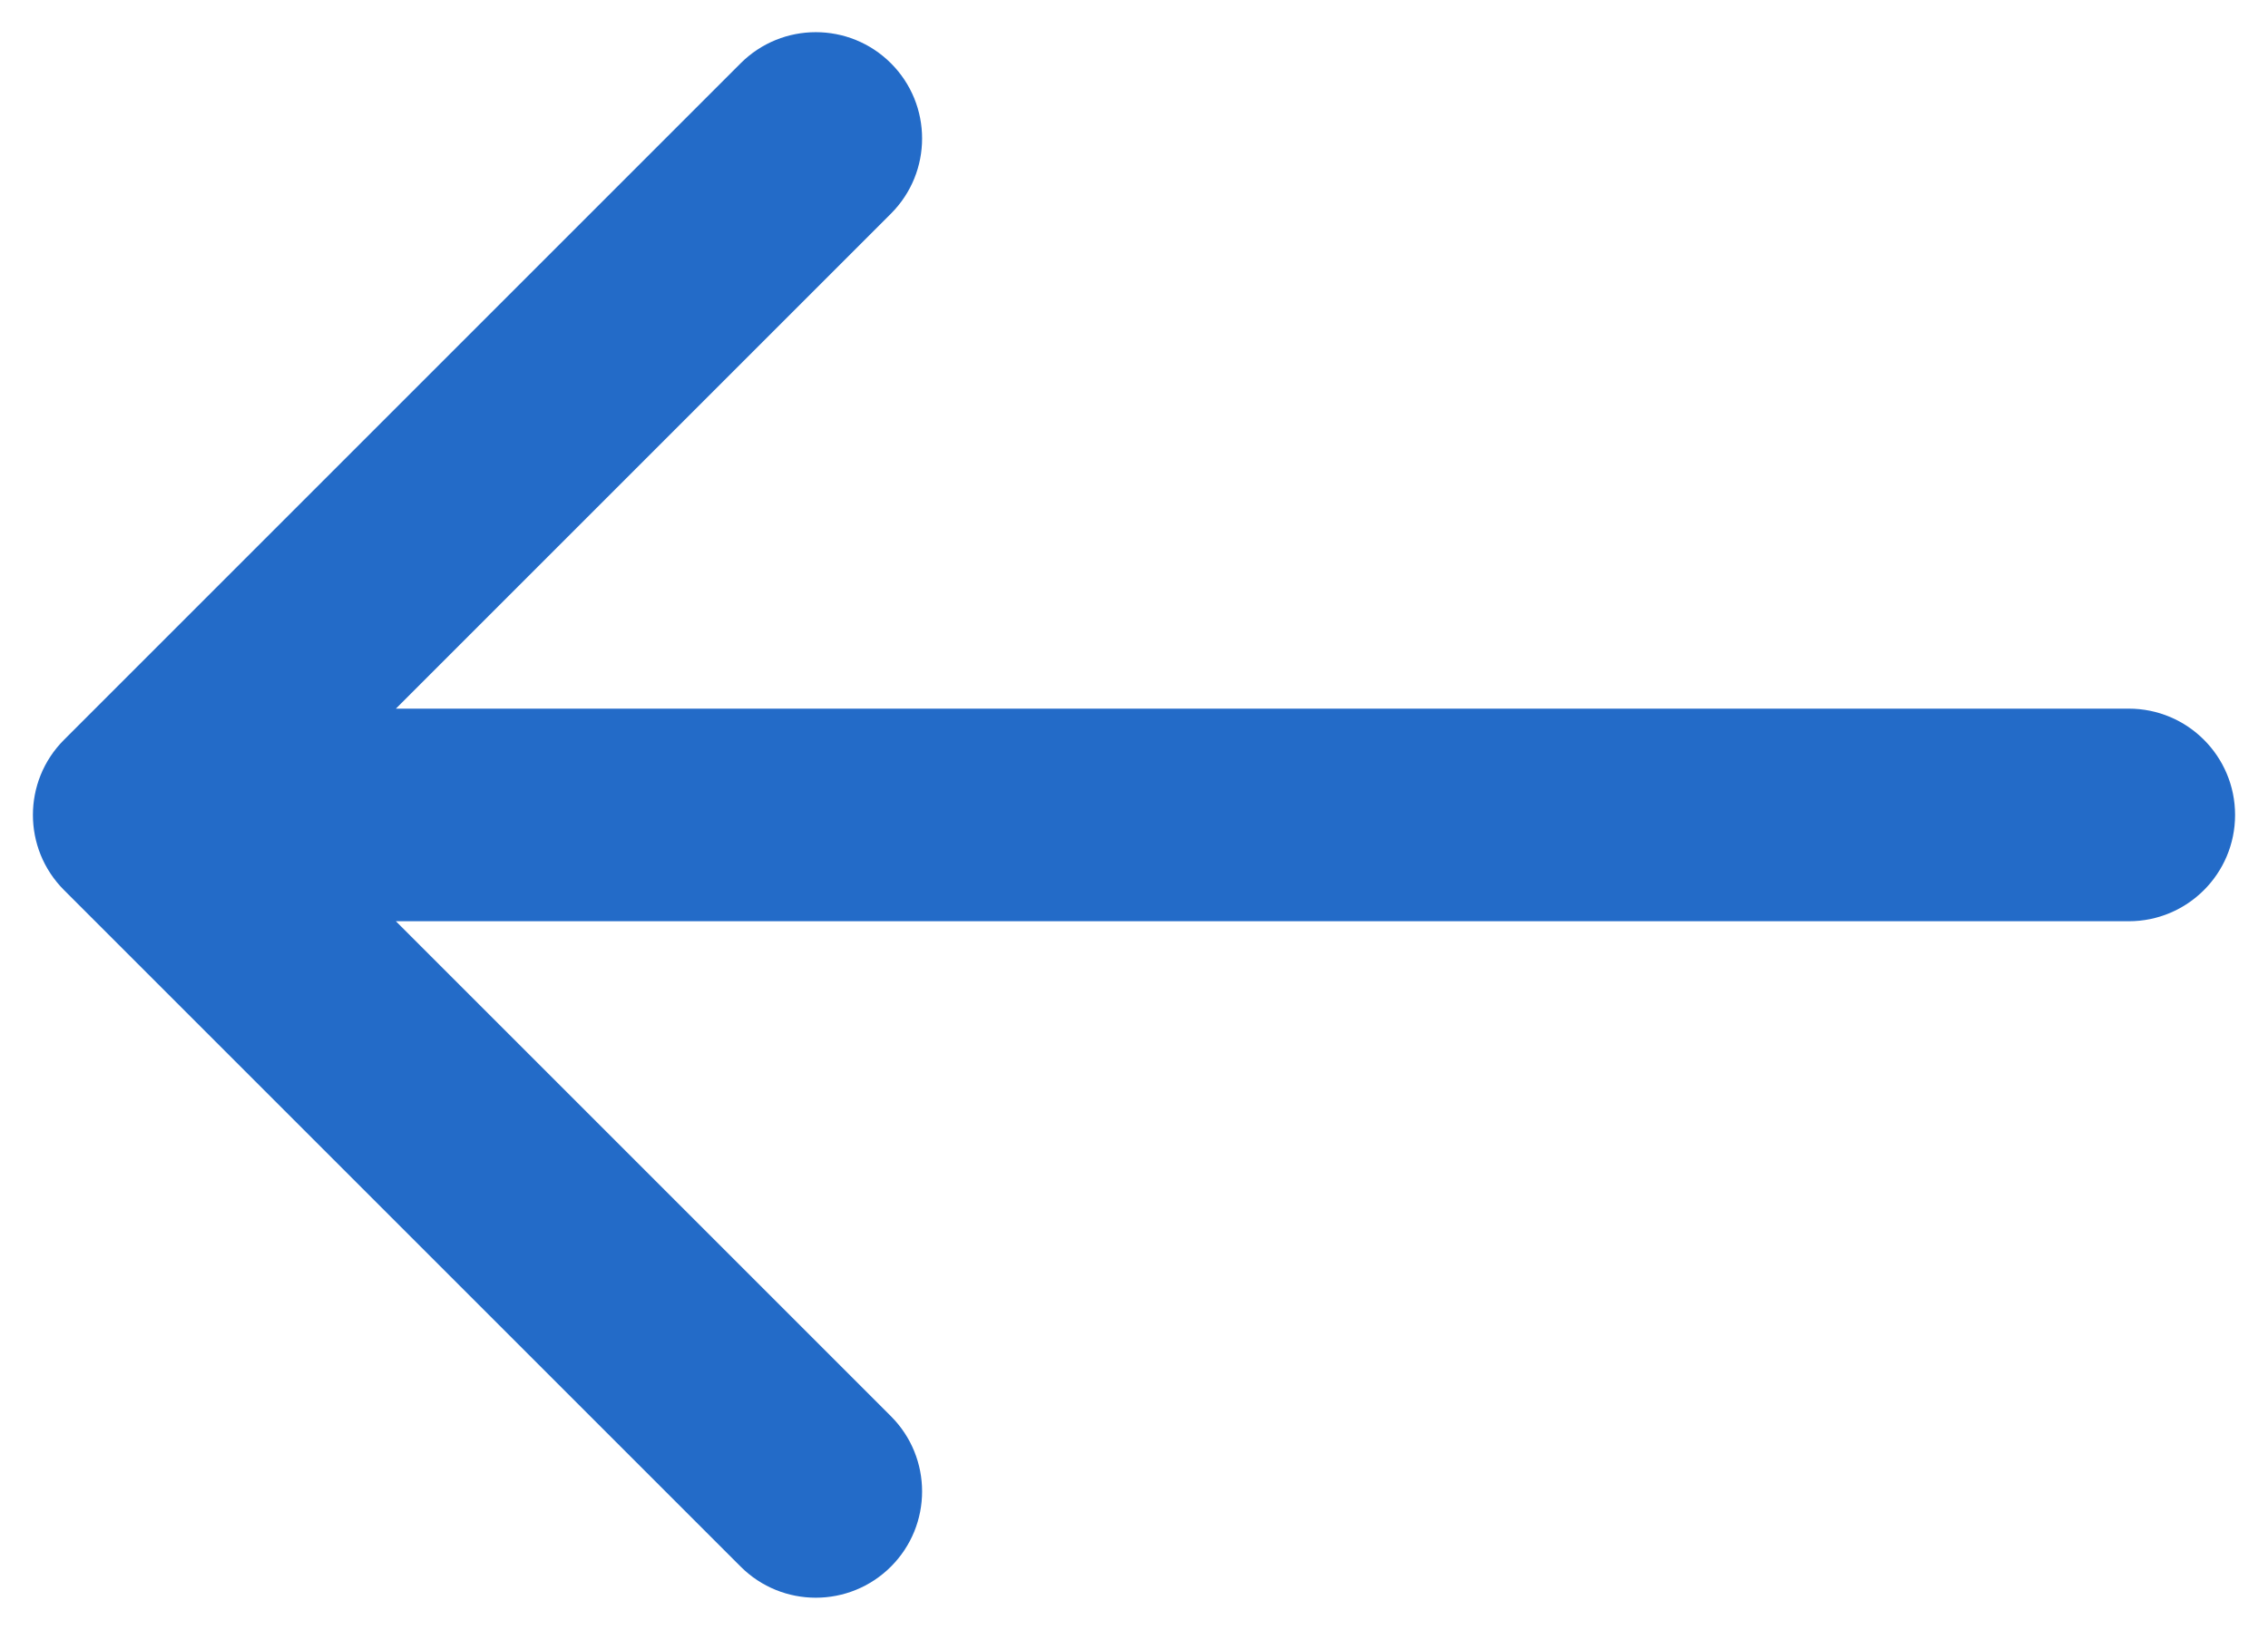 <svg width="64" height="46" viewBox="0 0 64 46" fill="none" xmlns="http://www.w3.org/2000/svg">
<path d="M60.071 26C61.728 26 63.071 24.657 63.071 23C63.071 21.343 61.728 20 60.071 20V26ZM1.807 20.879C0.636 22.05 0.636 23.95 1.807 25.121L20.899 44.213C22.071 45.385 23.97 45.385 25.142 44.213C26.313 43.042 26.313 41.142 25.142 39.971L8.171 23L25.142 6.029C26.313 4.858 26.313 2.958 25.142 1.787C23.97 0.615 22.071 0.615 20.899 1.787L1.807 20.879ZM60.071 20L3.929 20V26L60.071 26V20Z" fill="#236BC8"/>
</svg>
